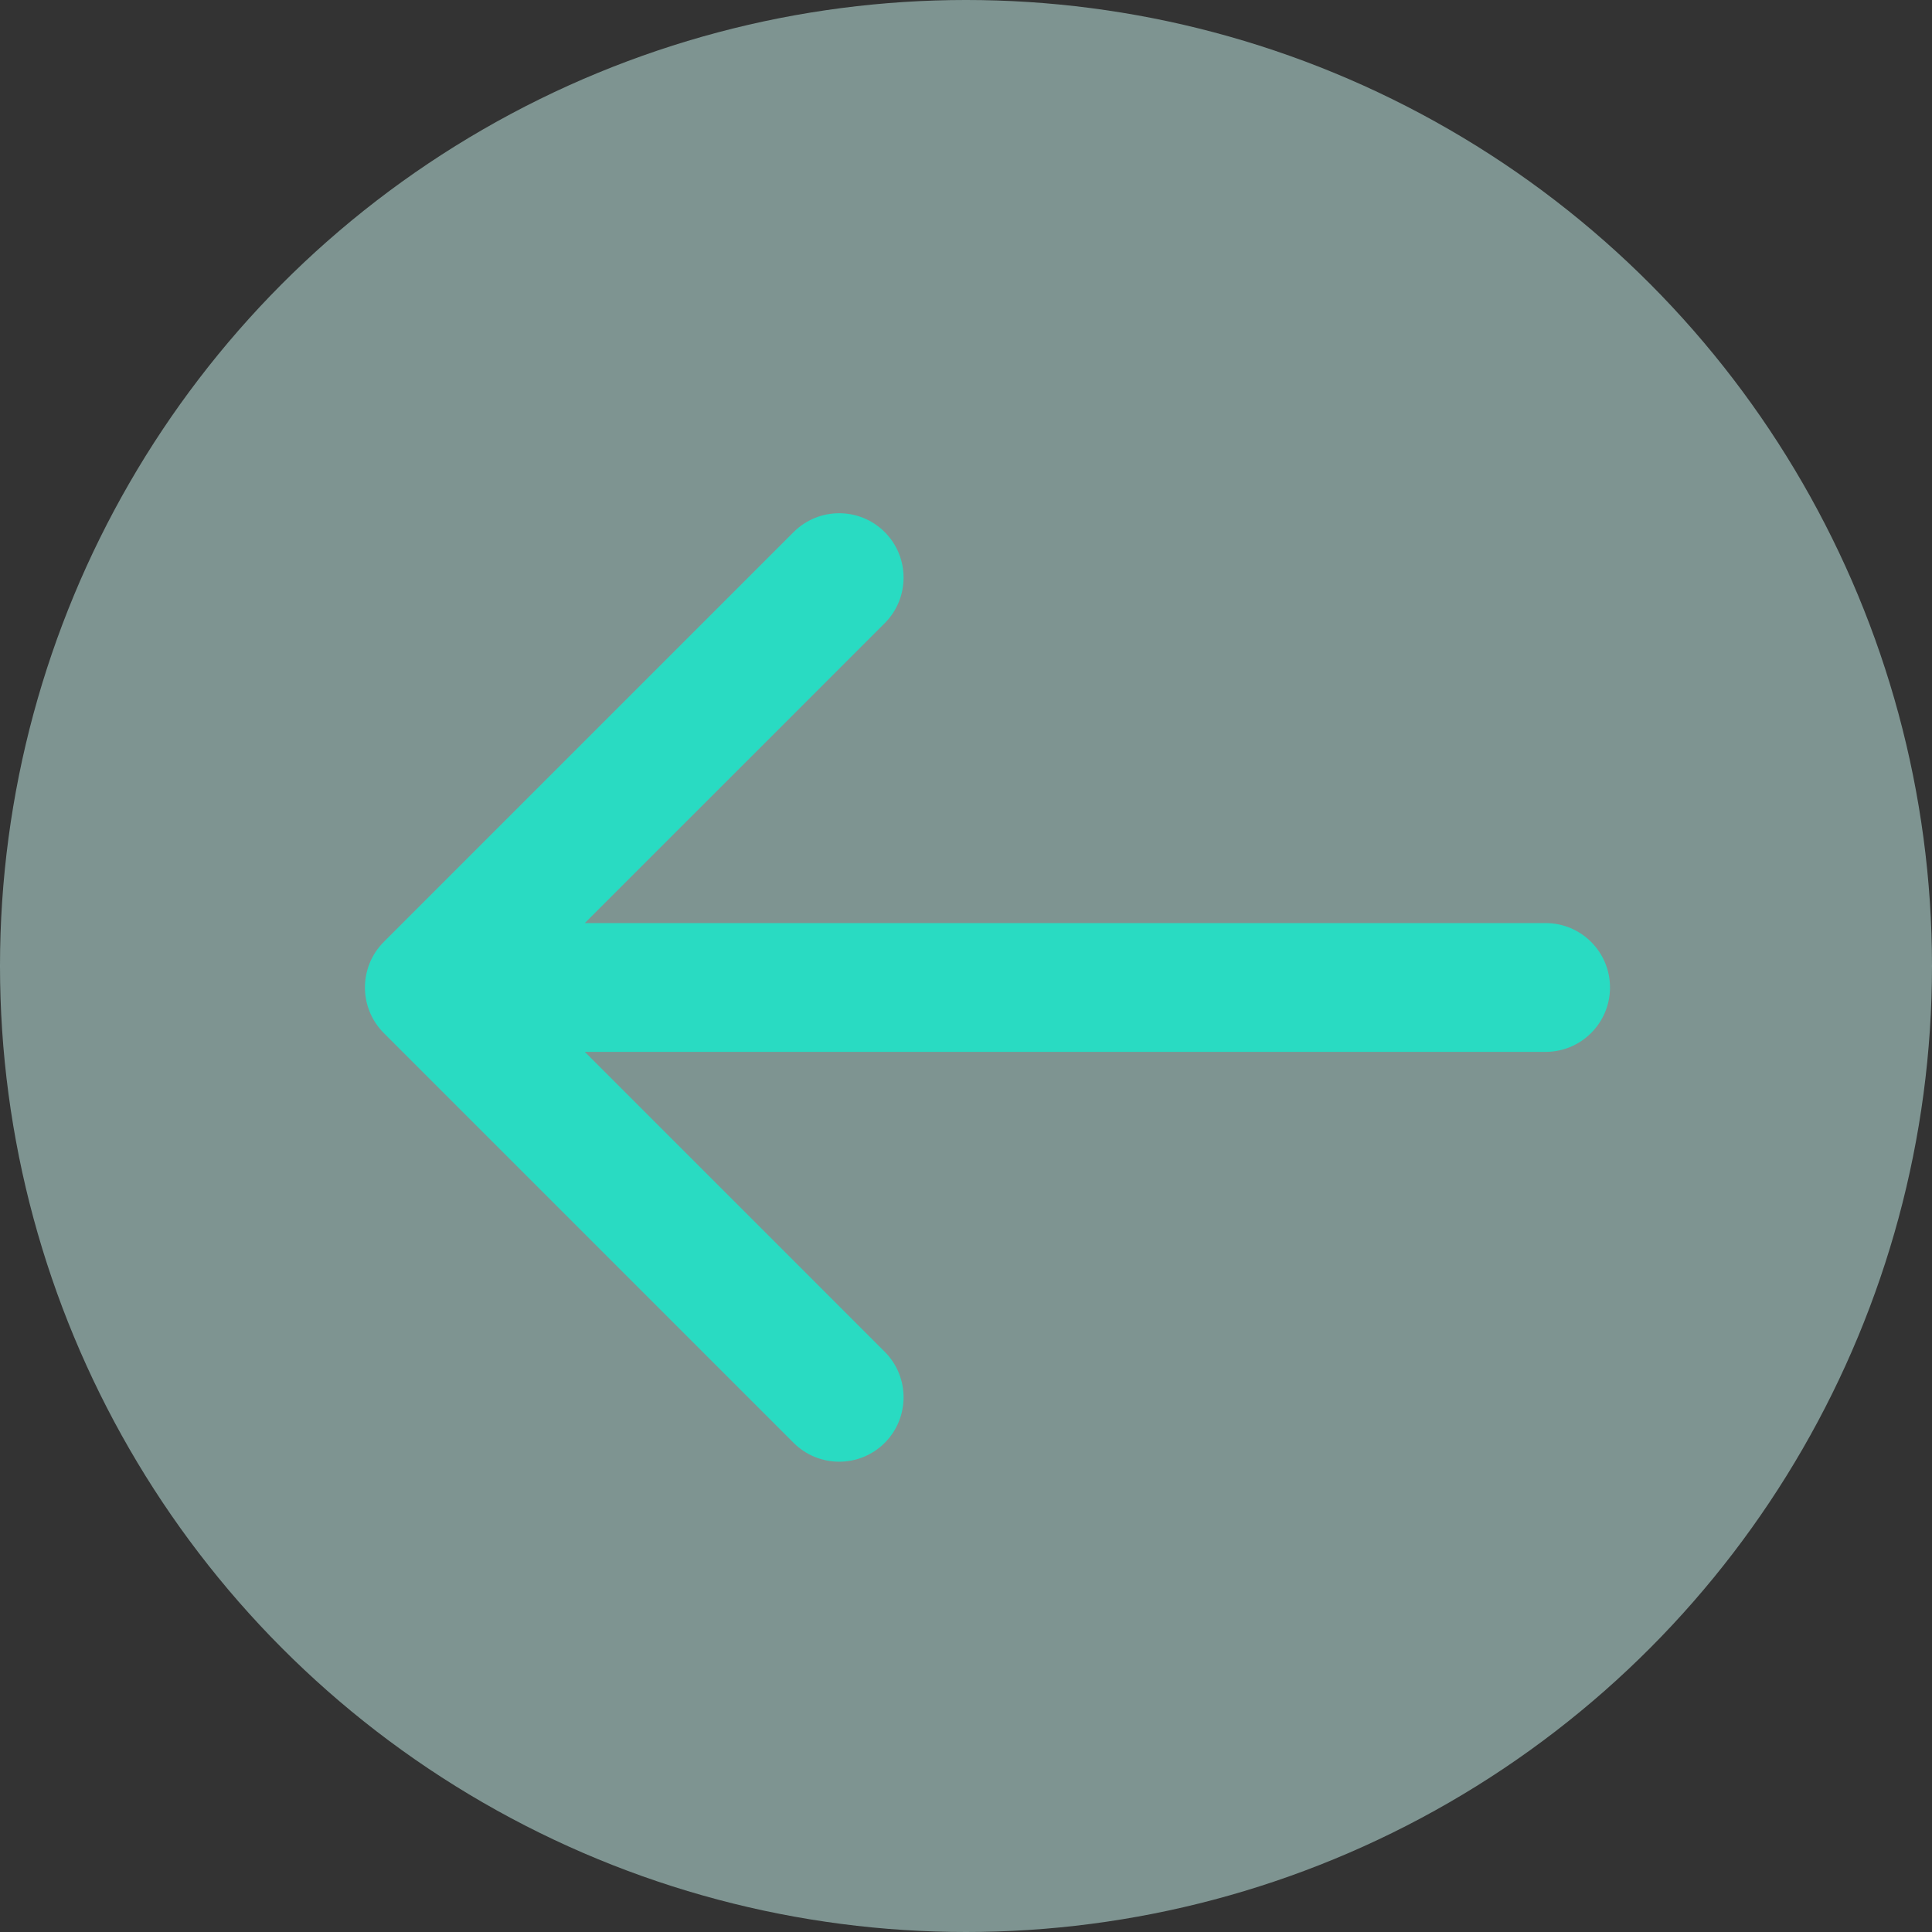 <svg width="45" height="45" viewBox="0 0 45 45" fill="none" xmlns="http://www.w3.org/2000/svg">
    <rect x="0" y="0" width="45" height="45" fill="#333333" stroke="none"/>
    <circle opacity="0.5" cx="22.5" cy="22.5" r="22.5" fill="#CBF7F0"/>
    <path d="M36 24.5C36.828 24.5 37.5 23.828 37.5 23C37.5 22.172 36.828 21.5 36 21.5L36 24.5ZM8.939 21.939C8.354 22.525 8.354 23.475 8.939 24.061L18.485 33.607C19.071 34.192 20.021 34.192 20.607 33.607C21.192 33.021 21.192 32.071 20.607 31.485L12.121 23L20.607 14.515C21.192 13.929 21.192 12.979 20.607 12.393C20.021 11.808 19.071 11.808 18.485 12.393L8.939 21.939ZM36 21.5L10 21.5L10 24.5L36 24.5L36 21.5Z" fill="#29DBC2"/>
</svg>
